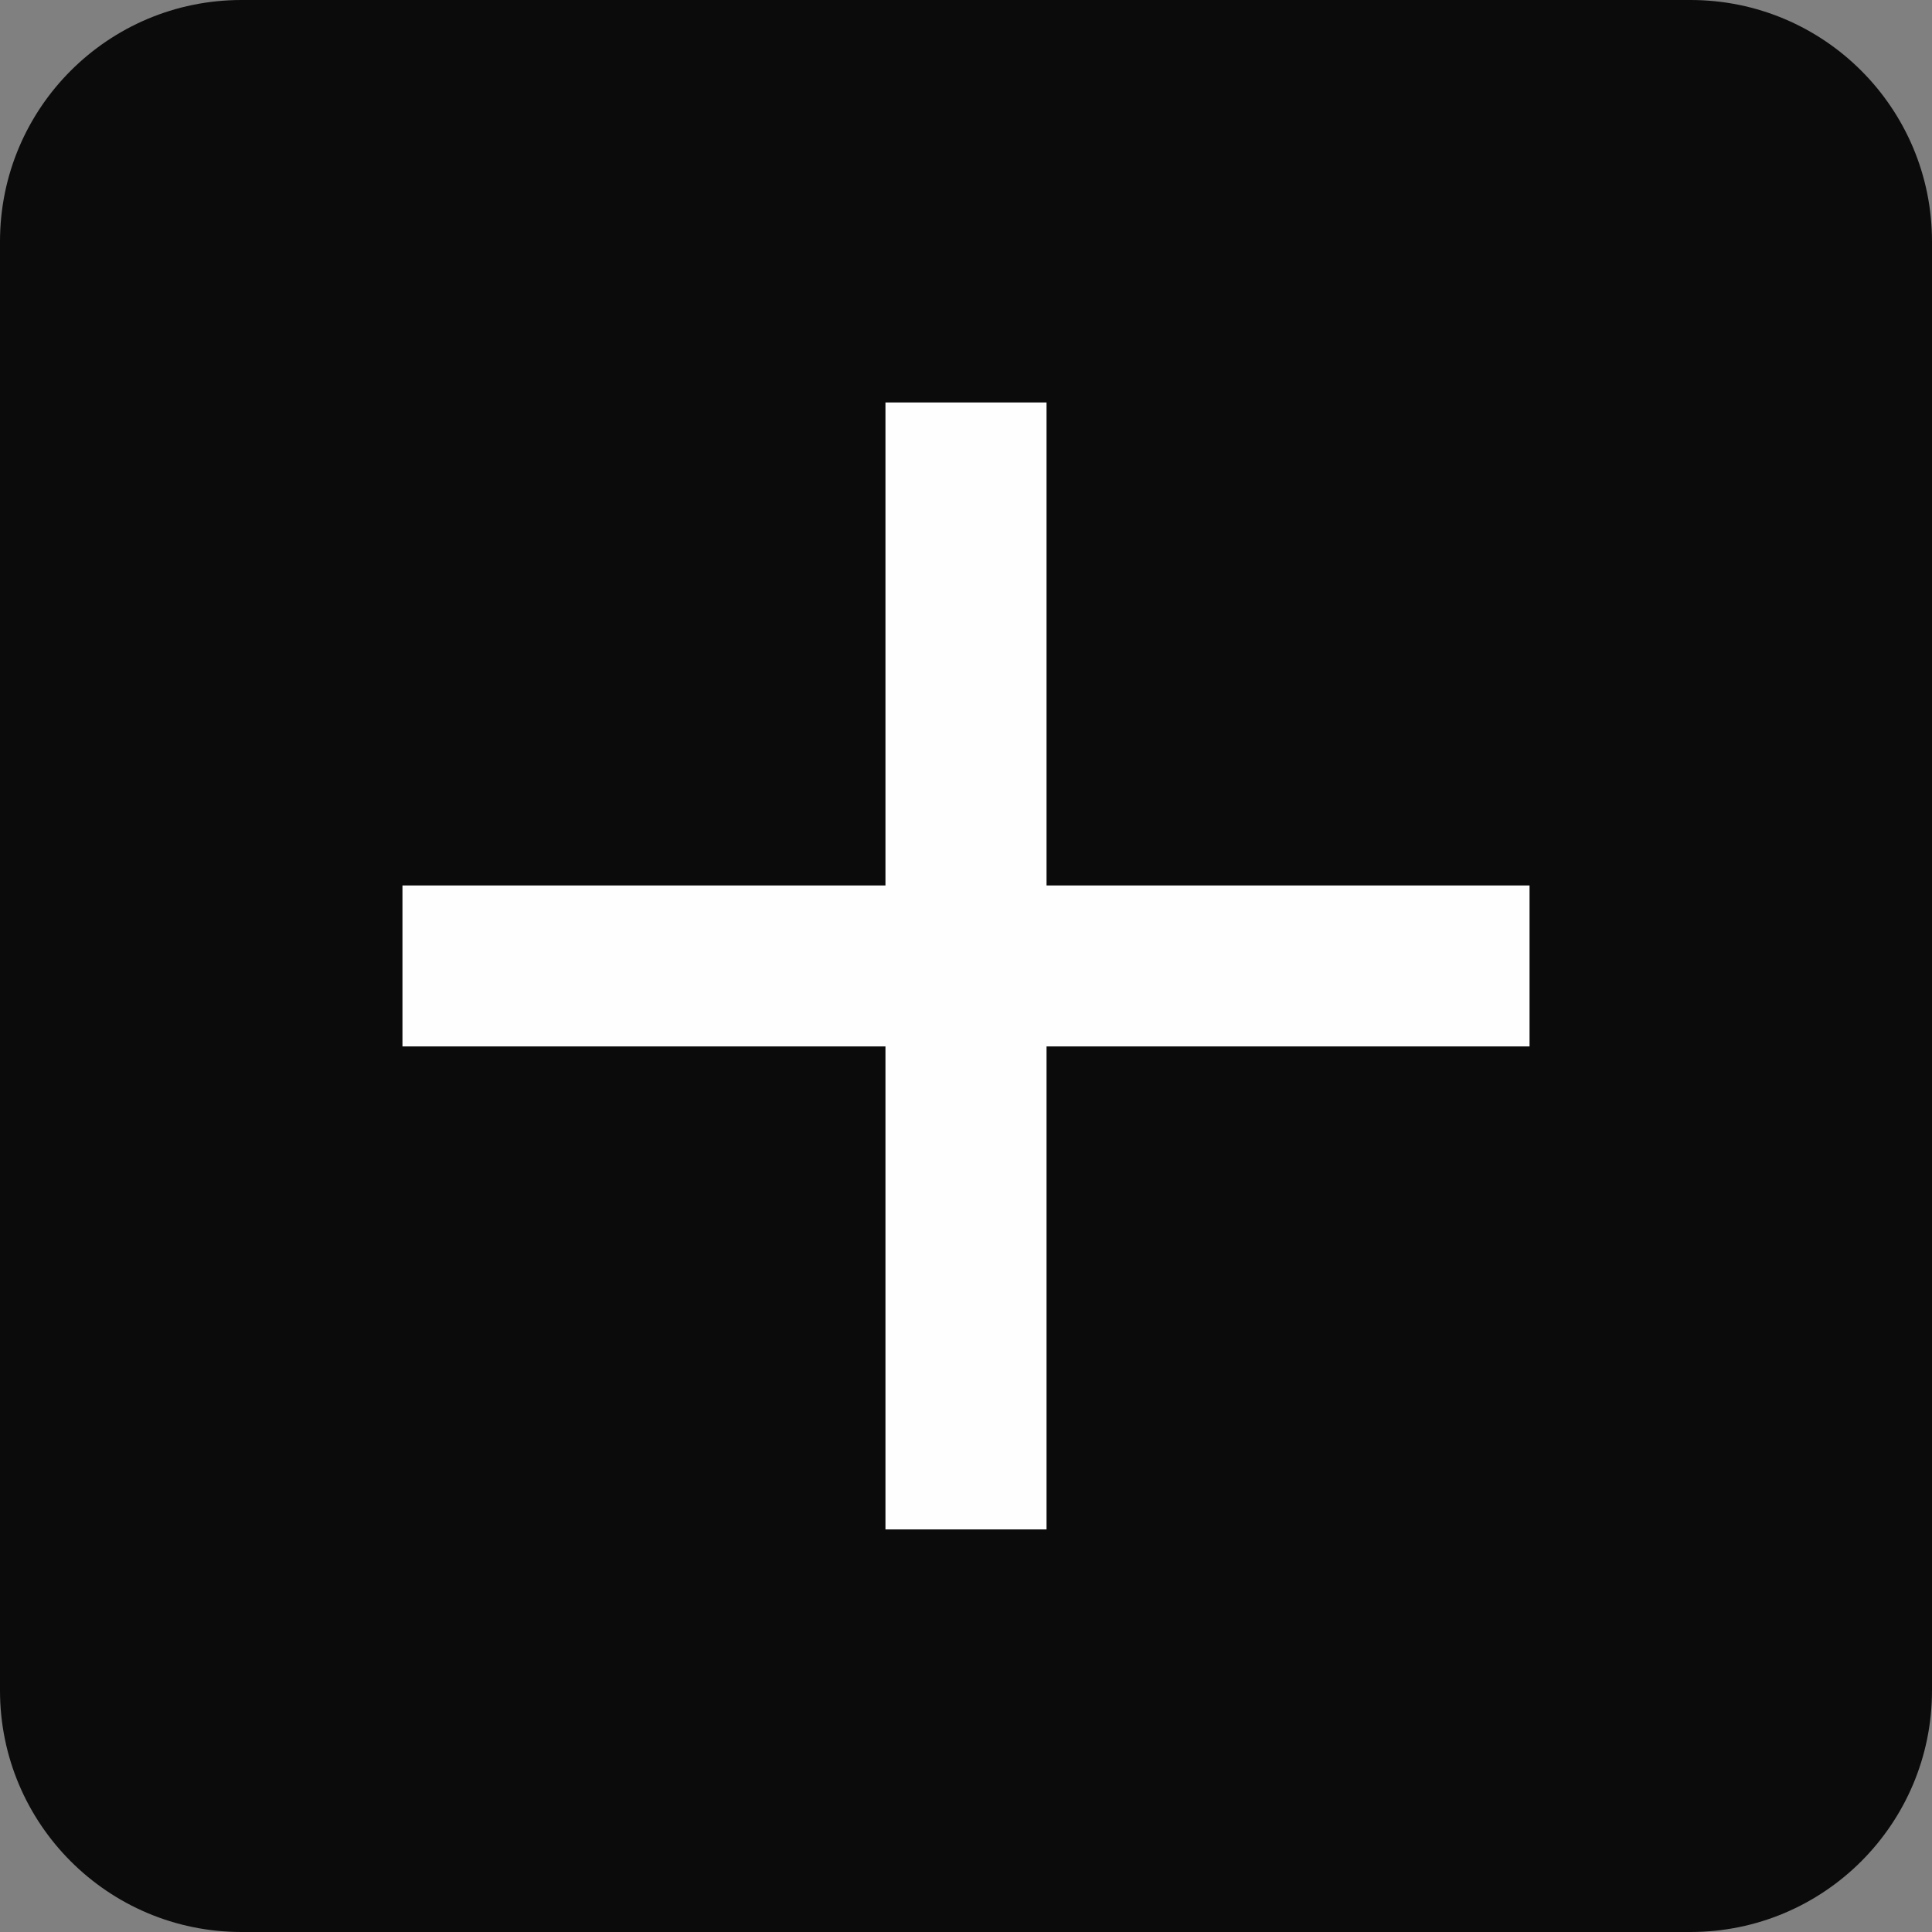 <svg width="16" height="16" viewBox="0 0 16 16" fill="none" xmlns="http://www.w3.org/2000/svg">
<rect x="0" y="0" width="16" height="16" fill="#808080" stroke="none"/>
<g id="add">
<path d="M0 2C0 0.895 0.895 0 2 0H14C15.105 0 16 0.895 16 2V14C16 15.105 15.105 16 14 16H2C0.895 16 0 15.105 0 14V2Z" fill="#0B0B0B"/>
<path id="icon" d="M7.333 8.666H3.333V7.333H7.333V3.333H8.667V7.333H12.667V8.666H8.667V12.666H7.333V8.666Z" fill="#FEFEFE"/>
</g>
</svg>
